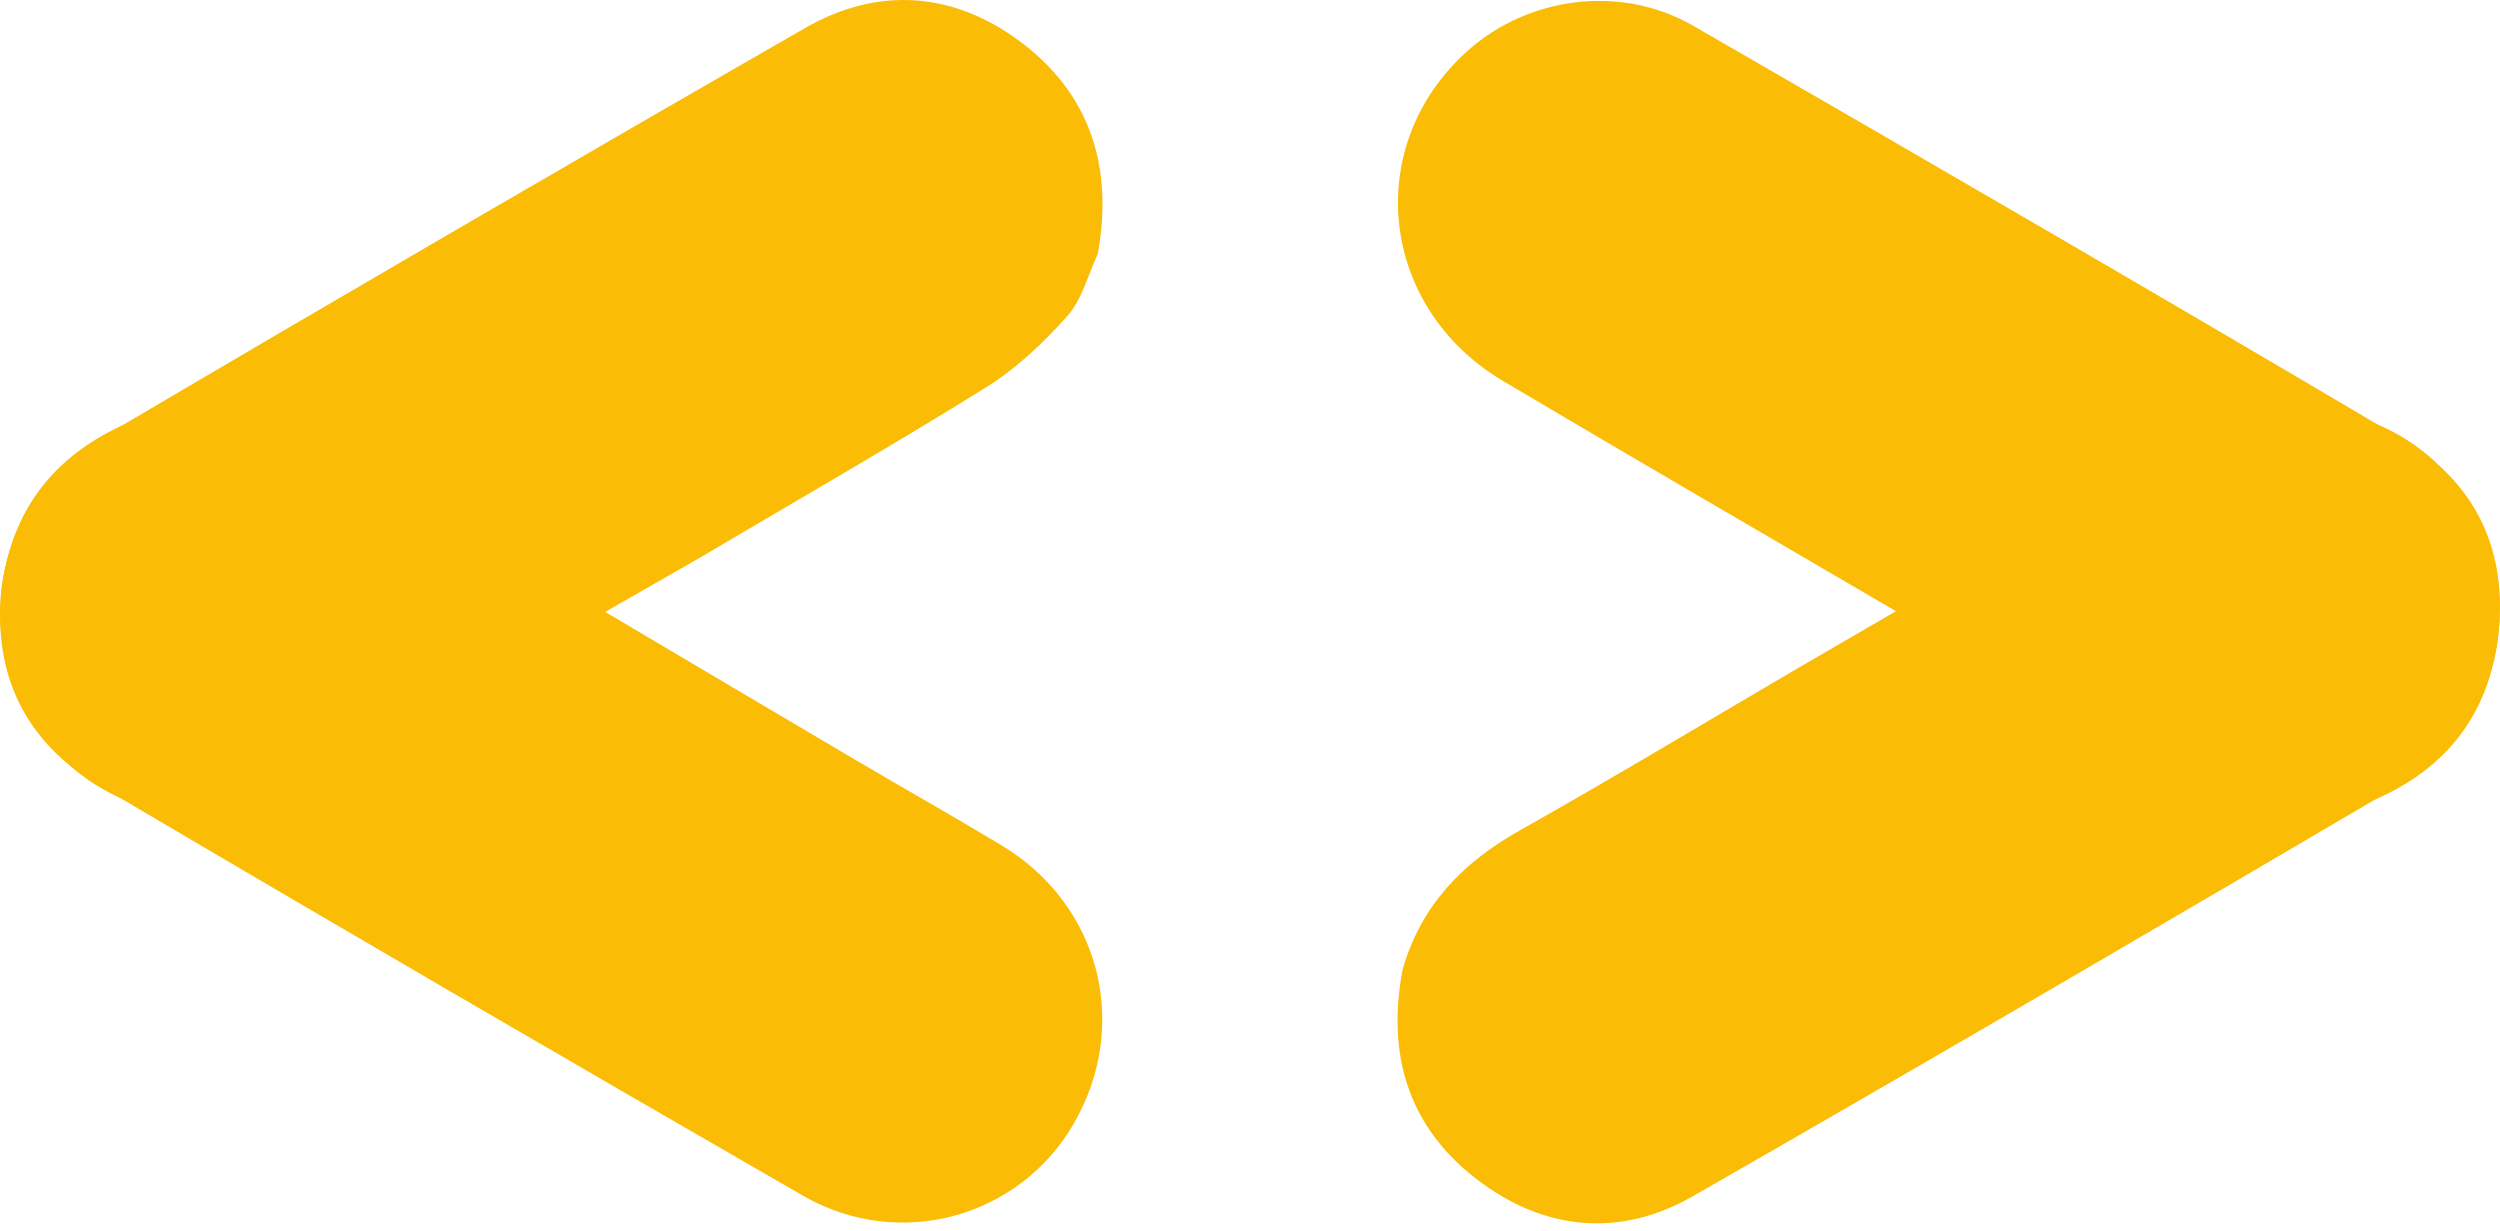 <svg width="67" height="33" viewBox="0 0 67 33" fill="none" xmlns="http://www.w3.org/2000/svg">
<g clip-path="url(#clip0_2_118)">
<path d="M48.239 17.874C51.764 15.832 55.279 13.773 58.817 11.752C62.174 9.833 66.124 11.602 66.885 15.336C67.326 17.496 66.37 19.83 64.436 20.966C58.098 24.692 51.75 28.403 45.371 32.057C43.397 33.188 41.363 32.98 39.564 31.594C37.736 30.187 37.16 28.246 37.589 25.987C38.078 24.268 39.198 23.118 40.726 22.258C43.251 20.836 45.736 19.339 48.239 17.874Z" fill="#FABC05"/>
<path d="M50.827 16.389C47.31 14.331 43.785 12.289 40.281 10.21C36.955 8.236 36.5 3.901 39.325 1.368C40.959 -0.096 43.44 -0.428 45.383 0.693C51.751 4.367 58.111 8.057 64.438 11.802C66.396 12.961 67.234 14.842 66.944 17.107C66.65 19.407 65.272 20.881 63.118 21.636C61.396 22.068 59.849 21.664 58.347 20.76C55.863 19.264 53.336 17.842 50.827 16.389Z" fill="#FABC05"/>
<path d="M18.779 14.933C16.523 16.226 14.265 17.516 12.011 18.813C10.693 19.572 9.389 20.357 8.063 21.103C5.393 22.606 2.221 21.725 0.707 19.077C-0.738 16.55 0.092 13.274 2.664 11.759C8.951 8.057 15.255 4.382 21.582 0.748C23.523 -0.366 25.536 -0.226 27.33 1.106C29.224 2.512 29.844 4.491 29.419 6.811C29.155 7.373 28.997 8.031 28.602 8.473C27.96 9.192 27.23 9.881 26.417 10.387C23.901 11.952 21.329 13.424 18.779 14.933Z" fill="#FABC05"/>
<path d="M16.192 16.383C18.43 17.707 20.667 19.034 22.908 20.355C24.218 21.127 25.544 21.874 26.847 22.659C29.473 24.24 30.303 27.452 28.786 30.098C27.339 32.624 24.111 33.537 21.525 32.047C15.203 28.406 8.896 24.736 2.612 21.026C0.685 19.889 -0.201 18.06 0.046 15.826C0.306 13.468 1.695 11.938 3.9 11.149C4.513 11.099 5.157 10.907 5.735 11.031C6.673 11.233 7.63 11.527 8.471 11.984C11.072 13.399 13.622 14.909 16.192 16.383Z" fill="#FABC05"/>
</g>
<defs>
<clipPath id="clip0_2_118">
<rect width="67" height="33" fill="white"/>
</clipPath>
</defs>
</svg>
